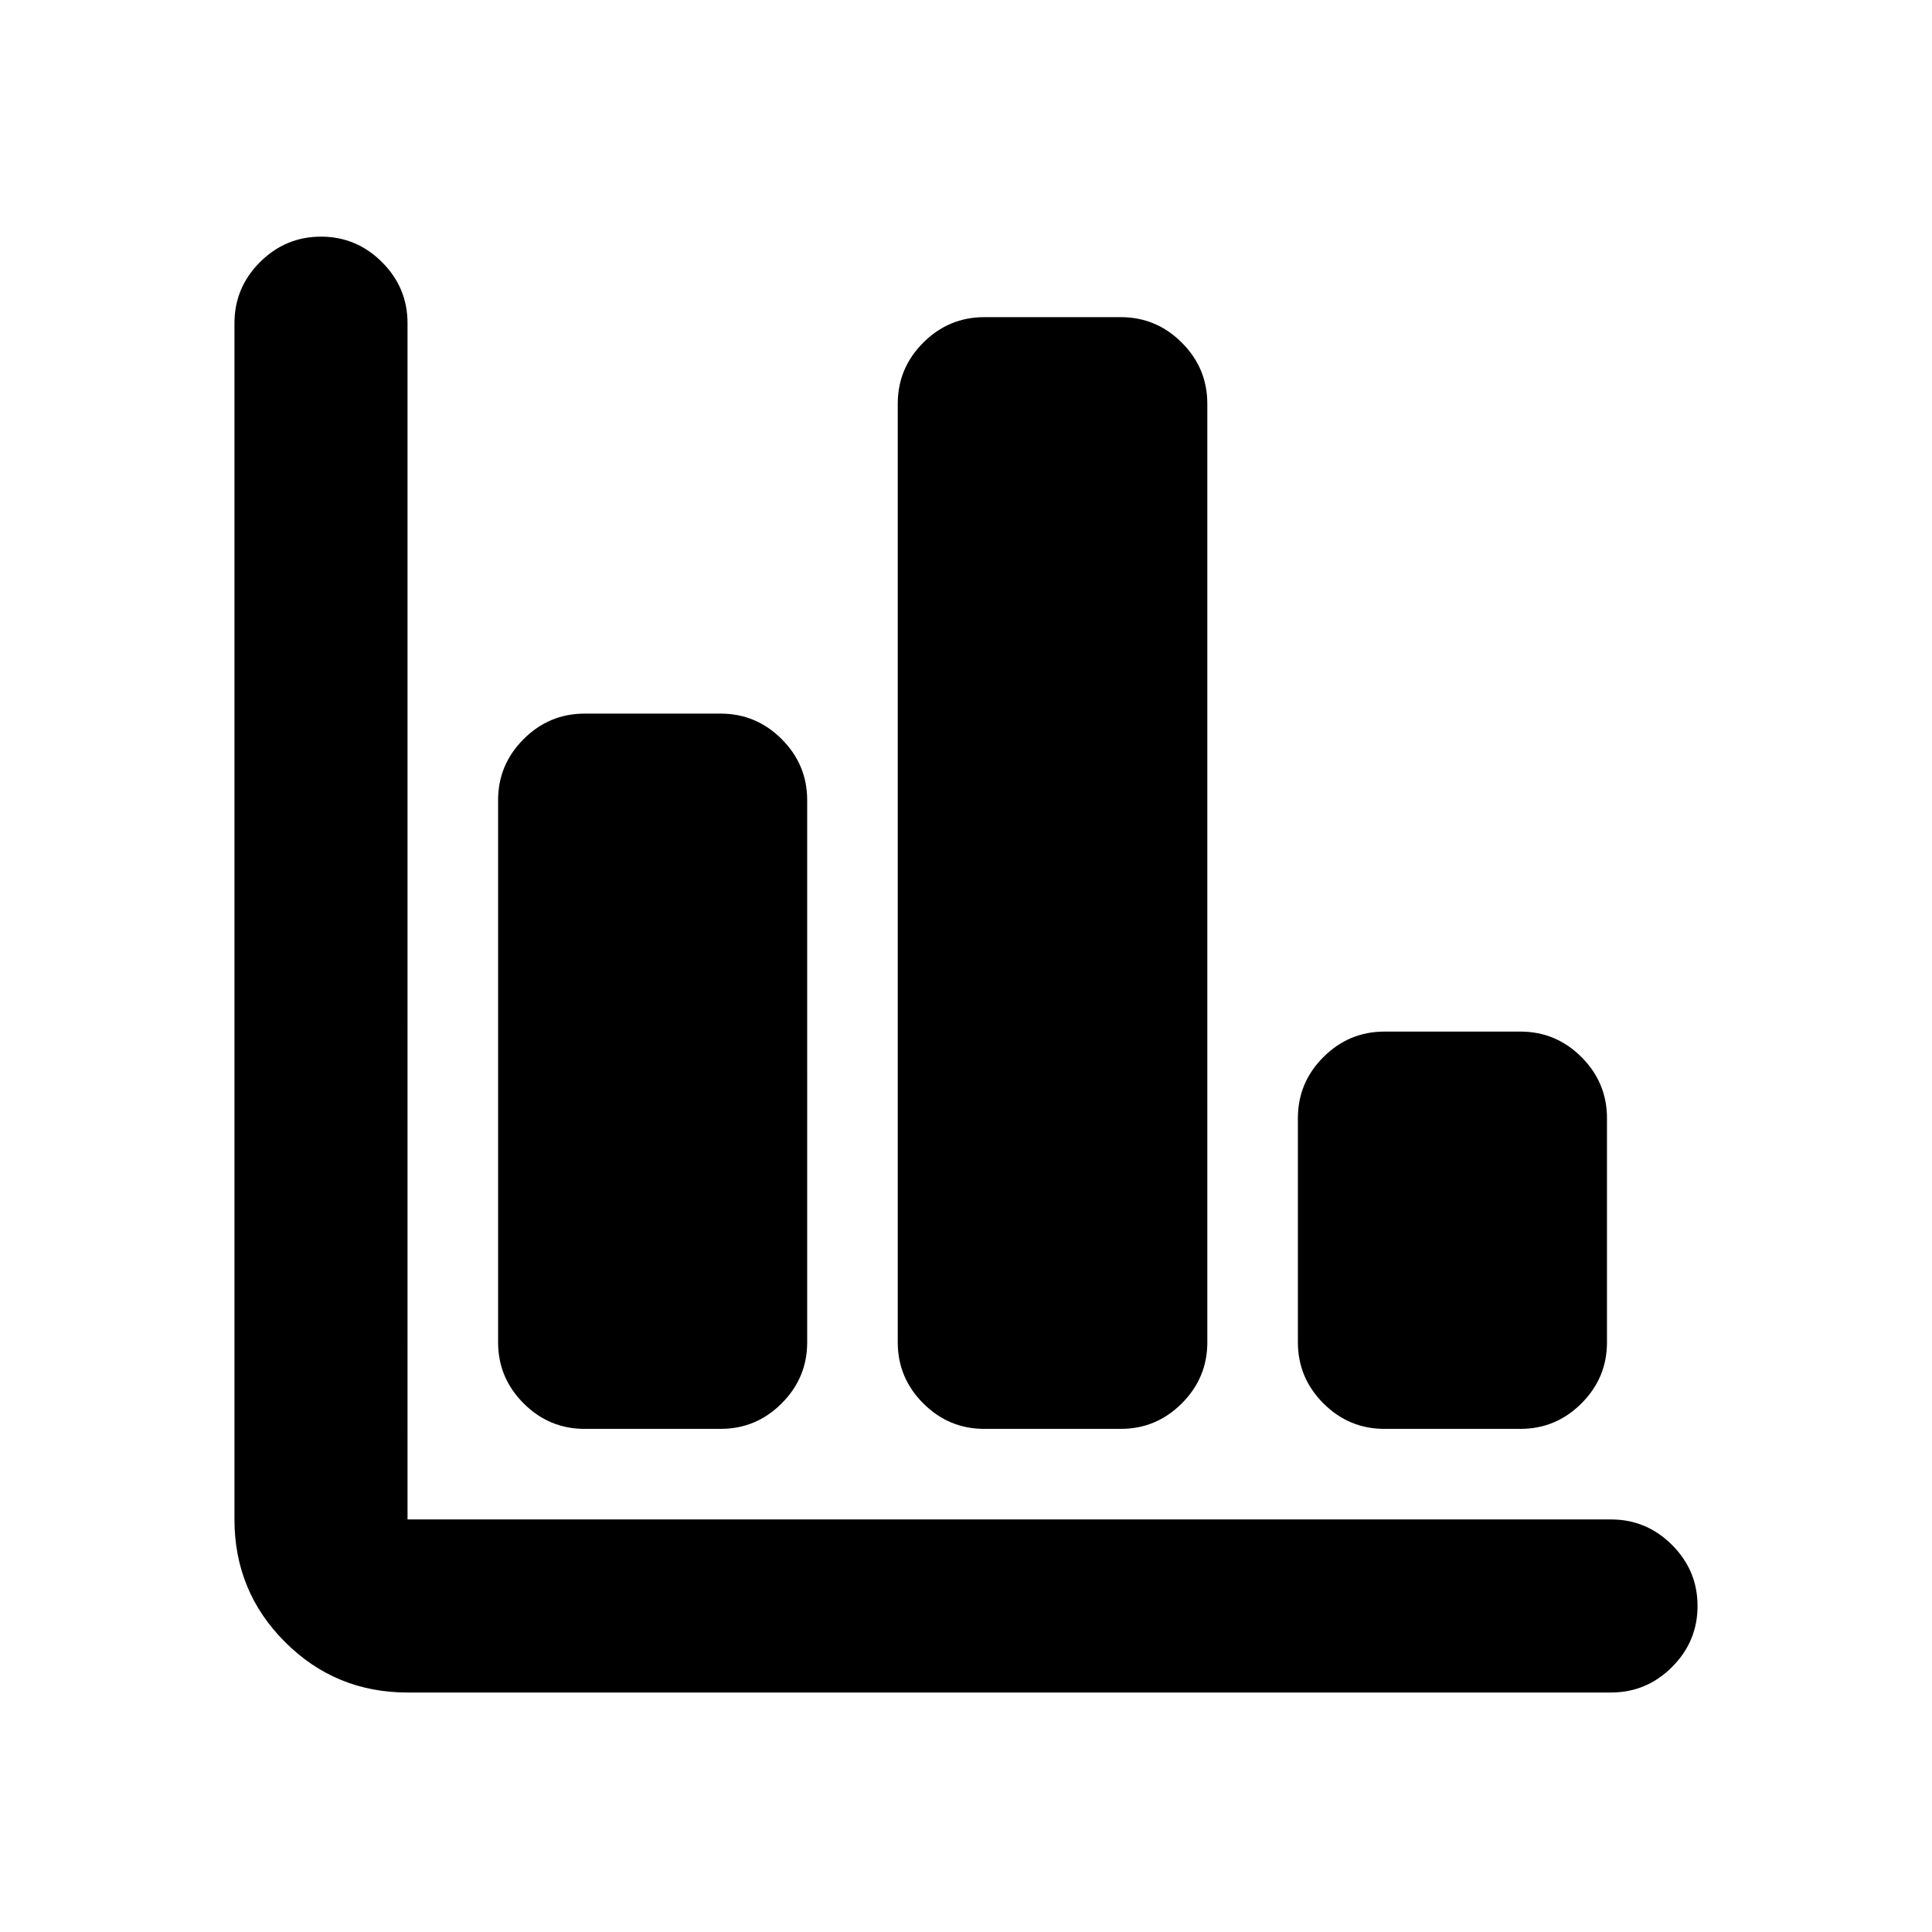 <svg xmlns="http://www.w3.org/2000/svg" height="24" viewBox="0 -960 960 960" width="24"><path d="M202.5-119q-35.783 0-60.891-25.109Q116.5-169.217 116.5-205v-594.413q0-17.652 12.674-30.326t30.326-12.674q17.652 0 30.326 12.674t12.674 30.326V-205h598q17.652 0 30.326 12.674T843.5-162q0 17.652-12.674 30.326T800.5-119h-598Zm88-131q-17.652 0-30.326-12.674T247.5-293v-269.413q0-17.652 12.674-30.326t30.326-12.674h67.587q17.652 0 30.326 12.674t12.674 30.326V-293q0 17.652-12.674 30.326T358.087-250H290.5Zm198.587 0q-17.652 0-30.326-12.674T446.087-293v-466.413q0-17.652 12.674-30.326t30.326-12.674h67.826q17.652 0 30.326 12.674t12.674 30.326V-293q0 17.652-12.674 30.326T556.913-250h-67.826Zm198.826 0q-17.652 0-30.326-12.674T644.913-293v-111.413q0-17.652 12.674-30.326t30.326-12.674H755.5q17.652 0 30.326 12.674t12.674 30.326V-293q0 17.652-12.674 30.326T755.5-250h-67.587Z"/></svg>